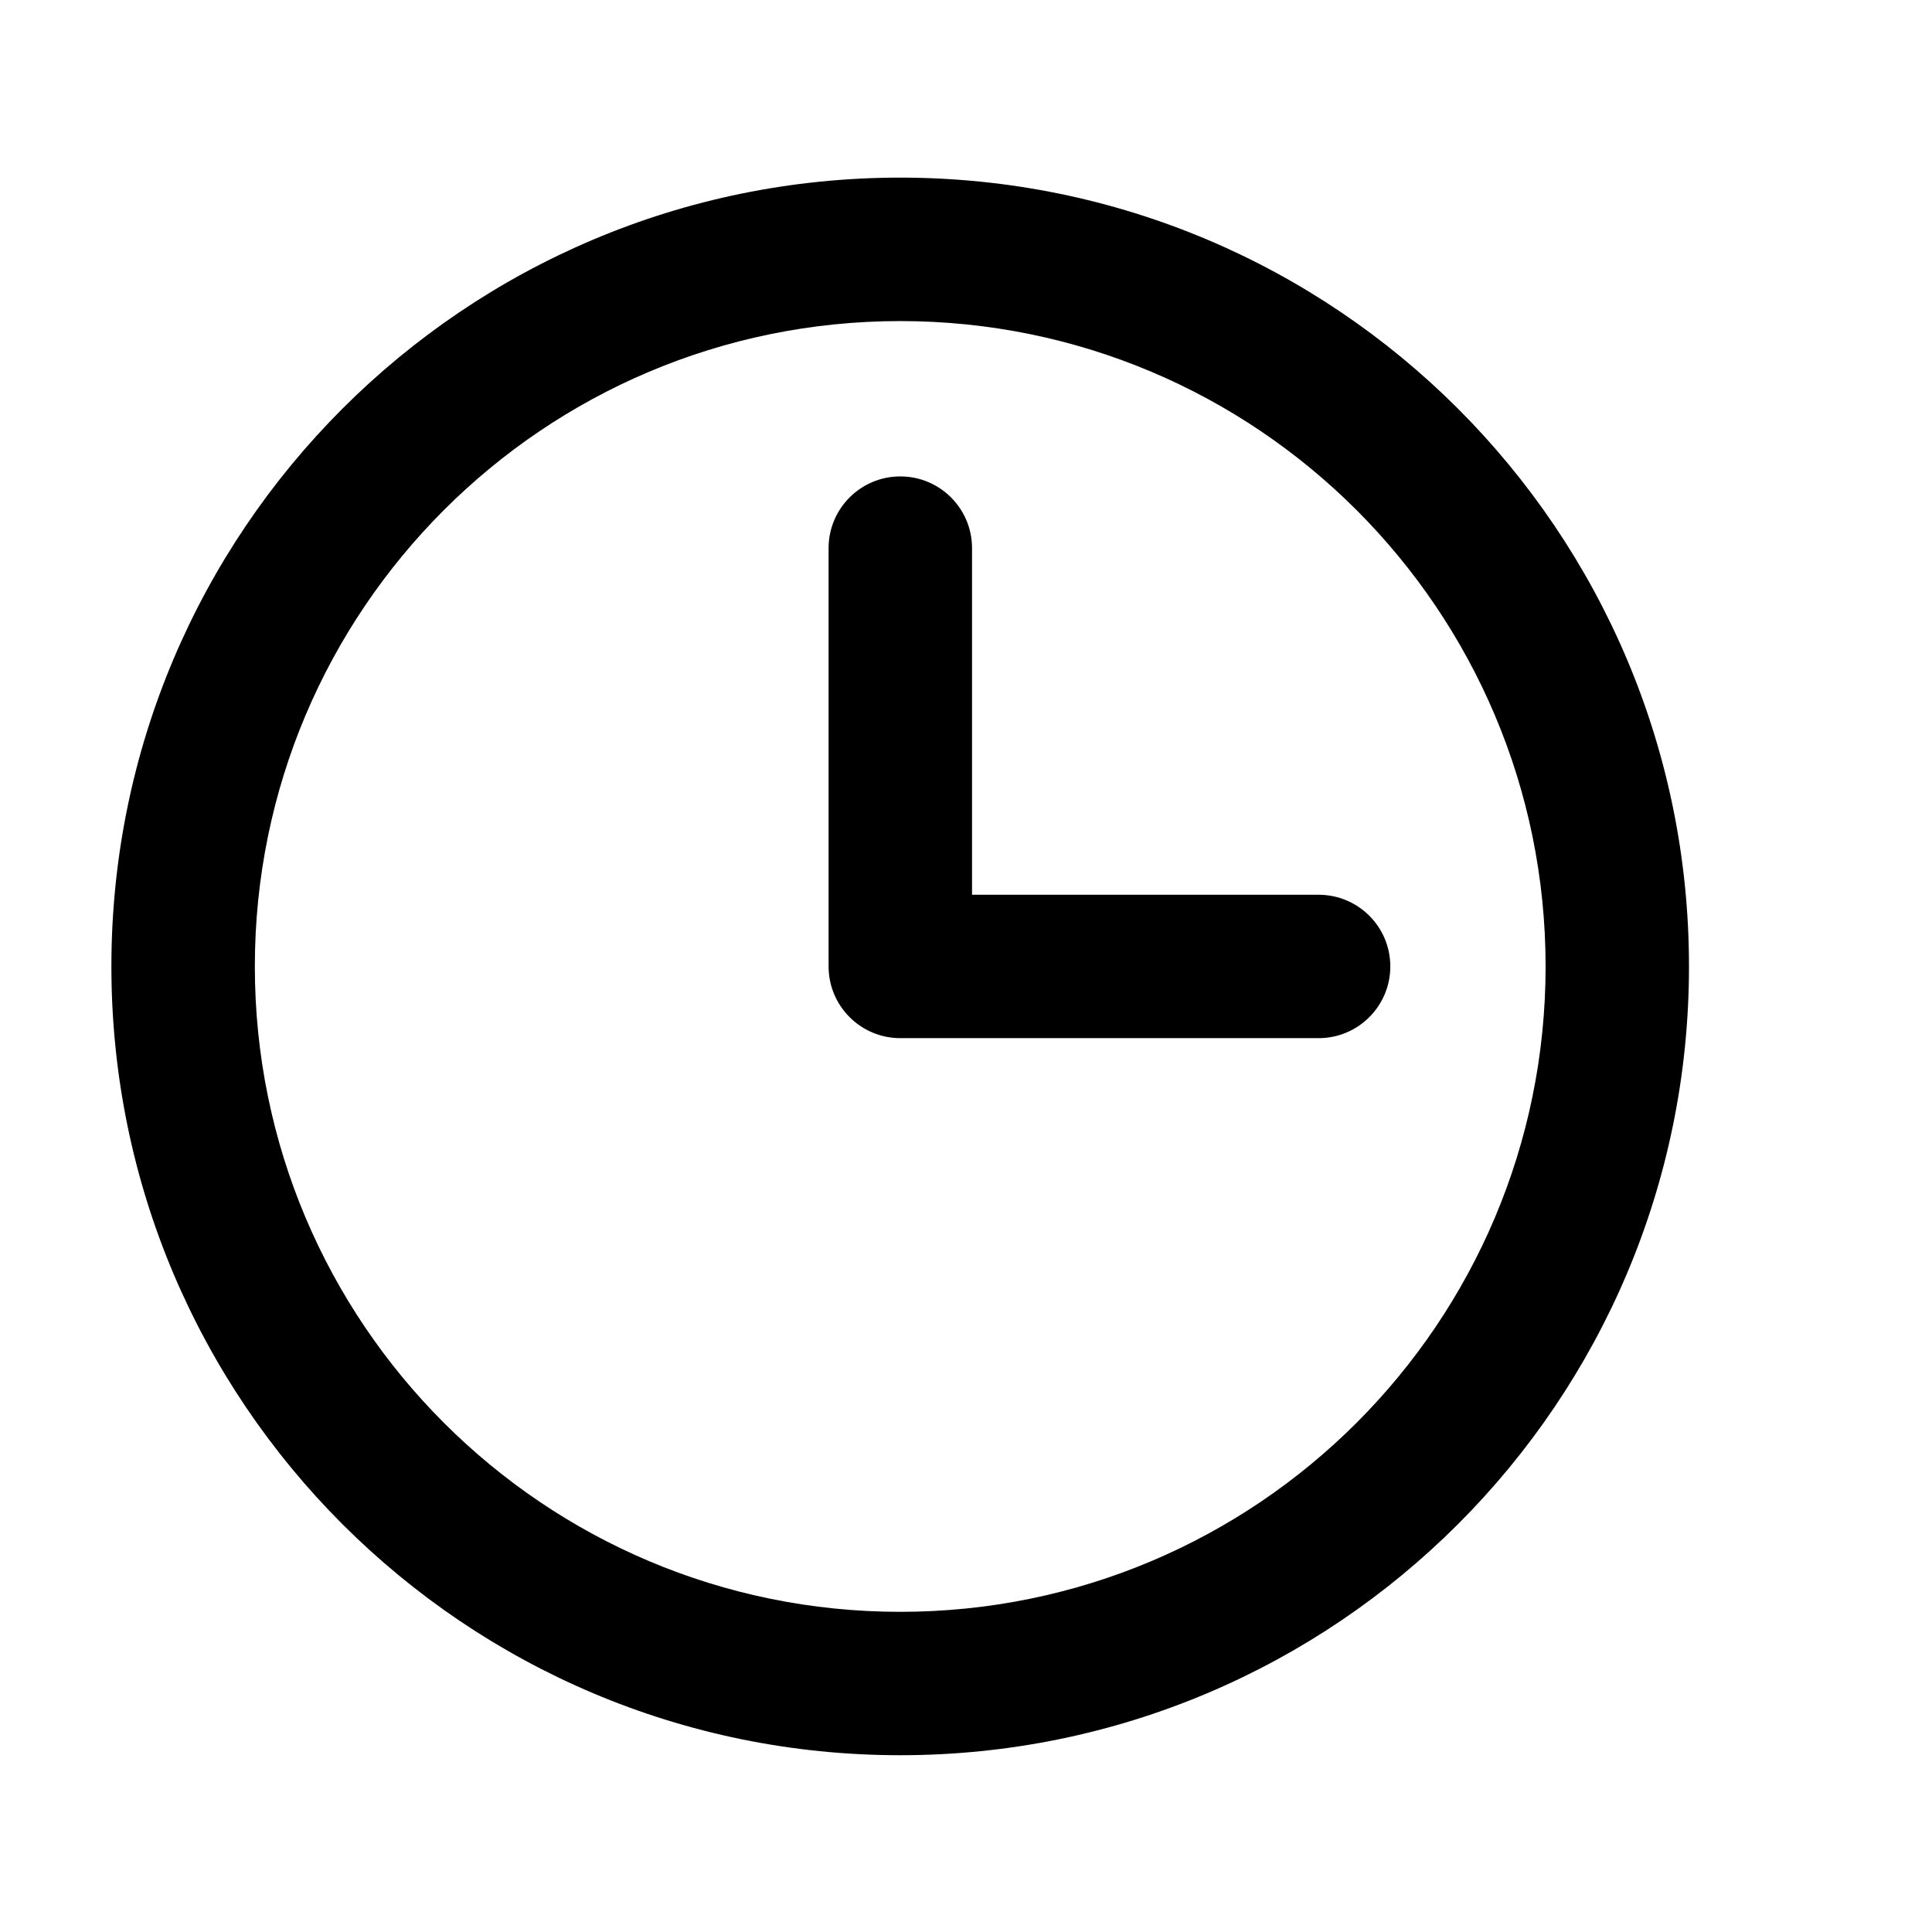 <svg width="32" height="32" viewBox="0 0 32 32" fill="none" xmlns="http://www.w3.org/2000/svg" xmlns:xlink="http://www.w3.org/1999/xlink">
<path d="M25.6,16.007C25.6,21.911 20.814,26.697 14.91,26.697L14.91,29.072C22.126,29.072 27.975,23.223 27.975,16.007L25.6,16.007ZM14.91,26.697C9.007,26.697 4.221,21.911 4.221,16.007L1.845,16.007C1.845,23.223 7.695,29.072 14.91,29.072L14.91,26.697ZM4.221,16.007C4.221,10.104 9.007,5.318 14.91,5.318L14.91,2.942C7.695,2.942 1.845,8.792 1.845,16.007L4.221,16.007ZM14.91,5.318C20.814,5.318 25.6,10.104 25.6,16.007L27.975,16.007C27.975,8.792 22.126,2.942 14.91,2.942L14.91,5.318Z" transform="rotate(0 14.91 16.007)" fill="#000000"/>
<path d="M16.1,9.079C16.1,8.423 15.568,7.891 14.912,7.891C14.256,7.891 13.724,8.423 13.724,9.079L16.1,9.079ZM14.912,16.007L13.724,16.007C13.724,16.663 14.256,17.195 14.912,17.195L14.912,16.007ZM21.84,17.195C22.496,17.195 23.028,16.663 23.028,16.007C23.028,15.351 22.496,14.82 21.84,14.82L21.84,17.195ZM13.724,9.079L13.724,16.007L16.1,16.007L16.1,9.079L13.724,9.079ZM14.912,17.195L21.84,17.195L21.84,14.82L14.912,14.82L14.912,17.195Z" transform="rotate(0 18.376 12.543)" fill="#000000"/>
</svg>
